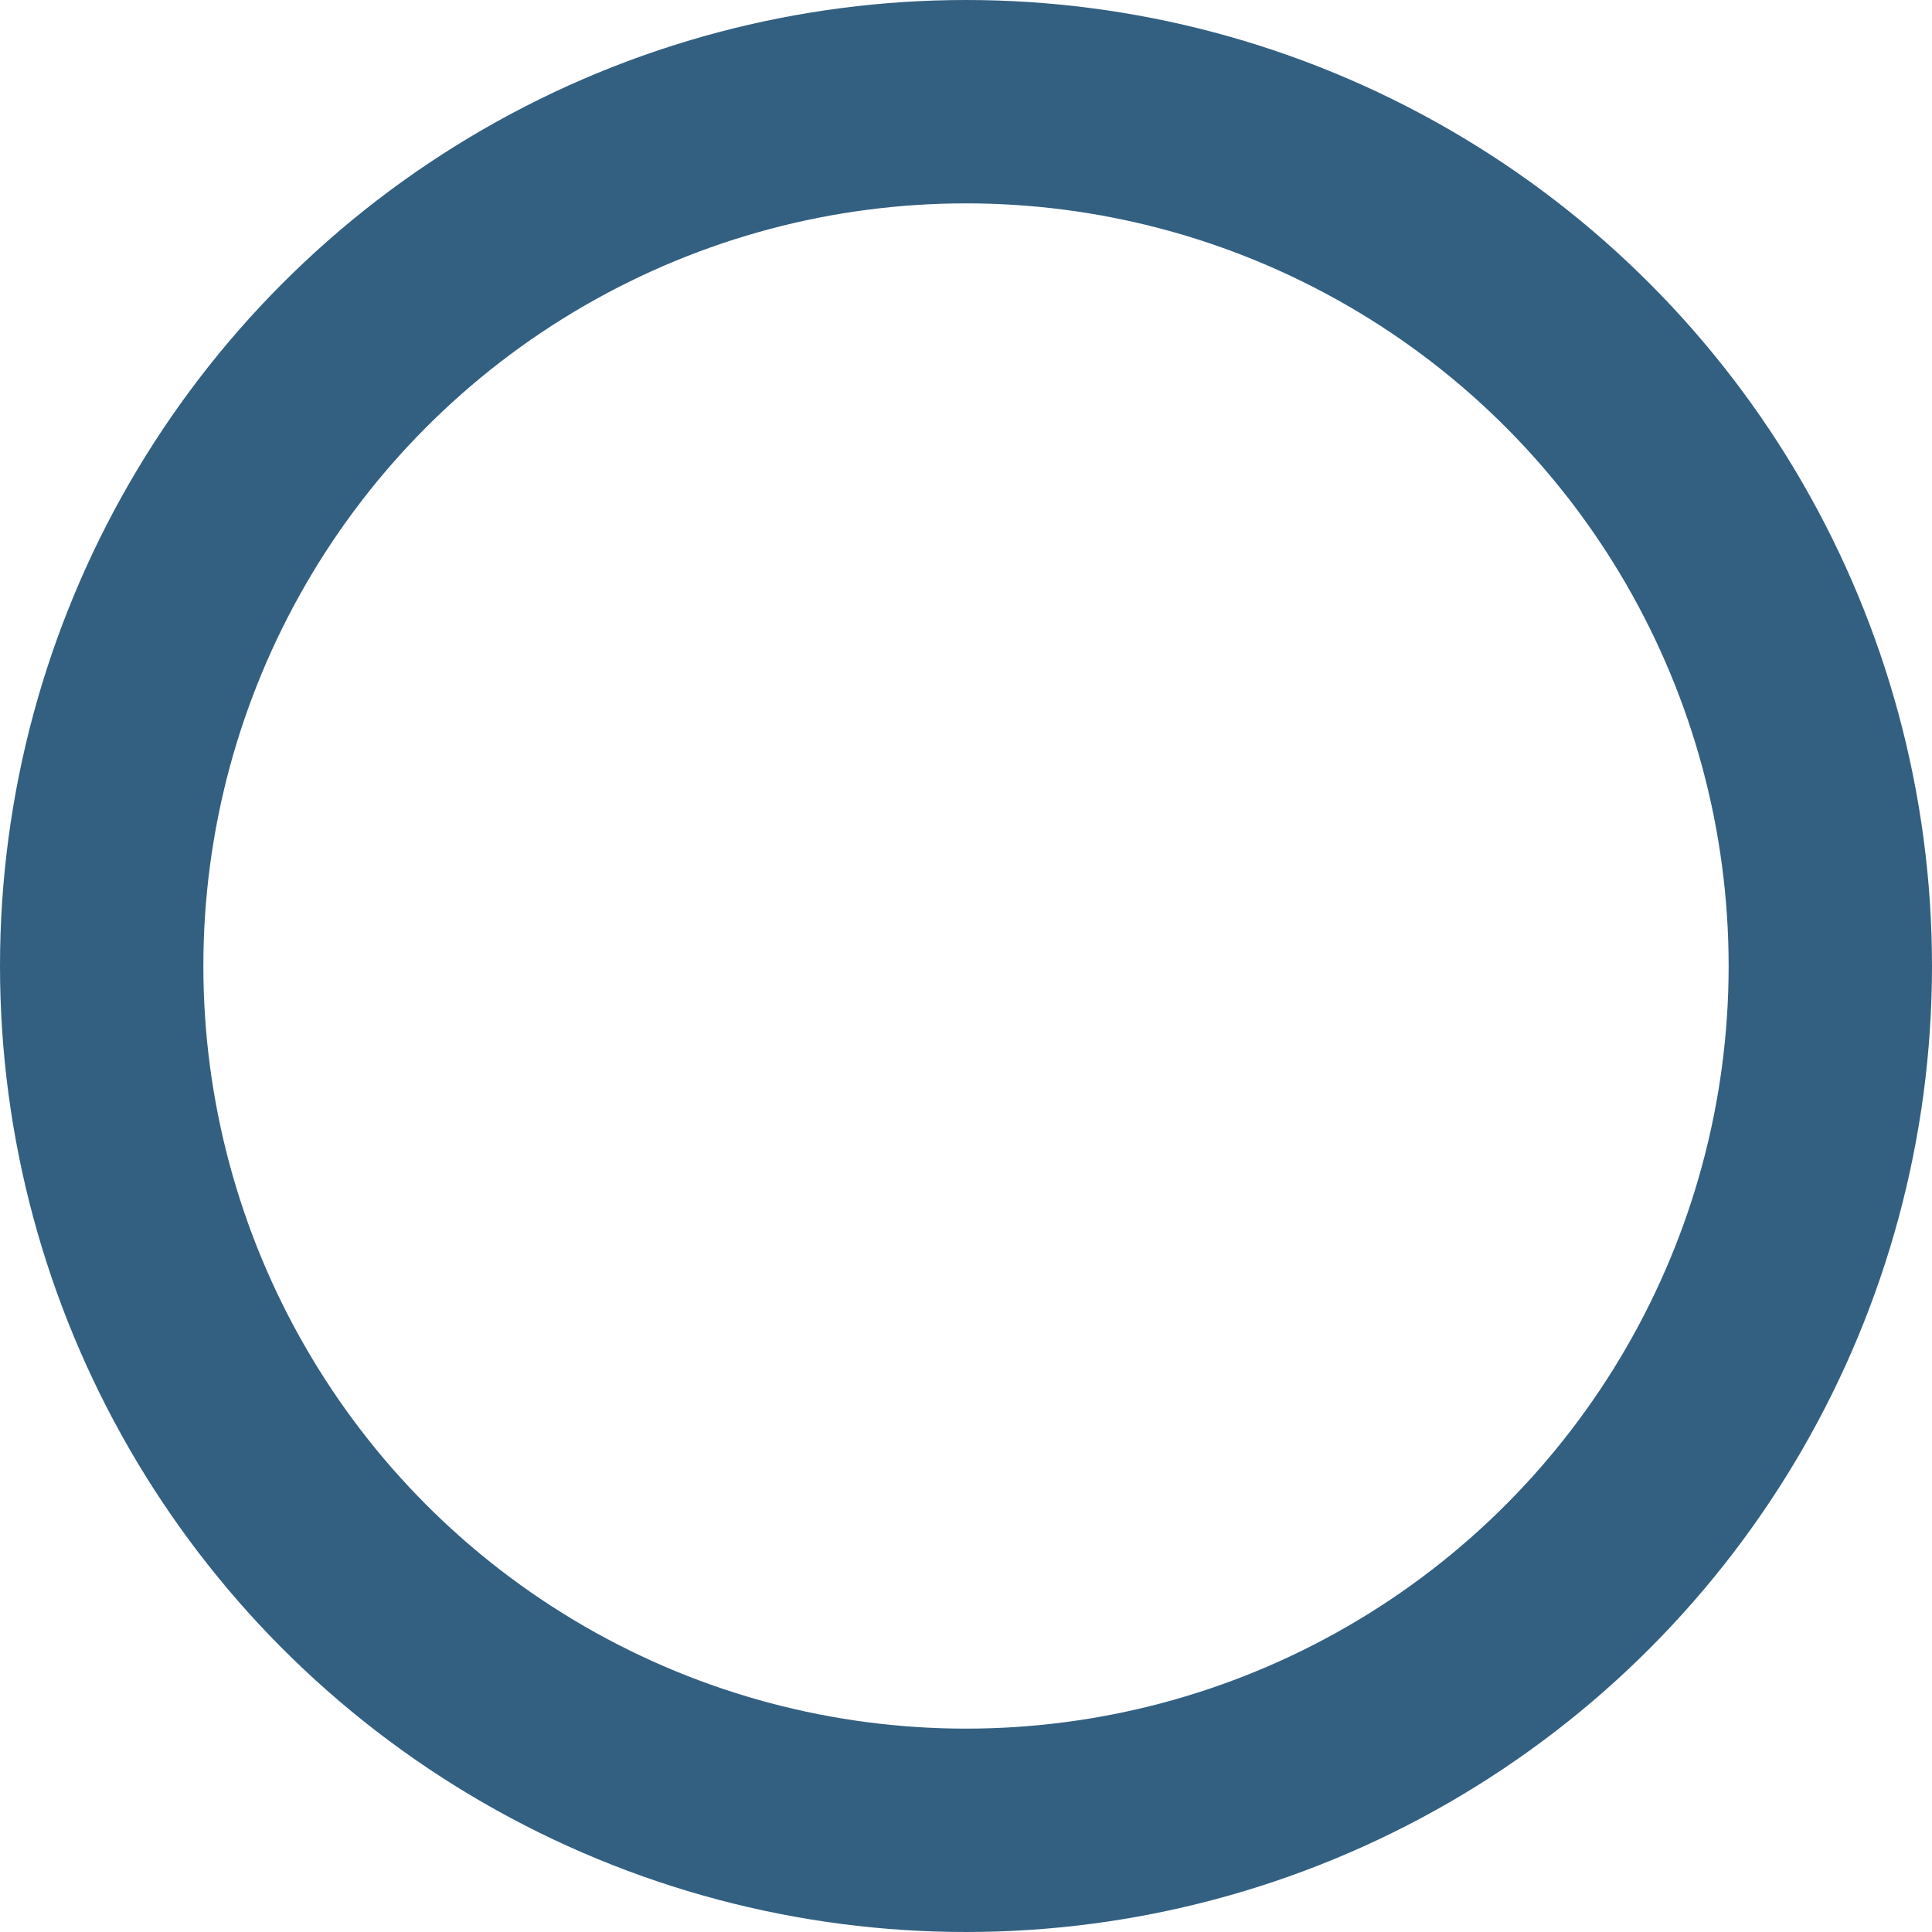 <svg xmlns="http://www.w3.org/2000/svg" width="57" height="57" viewBox="0 0 57 57">
  <circle cx="1221.5" cy="1573.5" r="25.5" fill="none" stroke="#336081" stroke-width="6" transform="translate(-1193 -1545)"/>
</svg>
